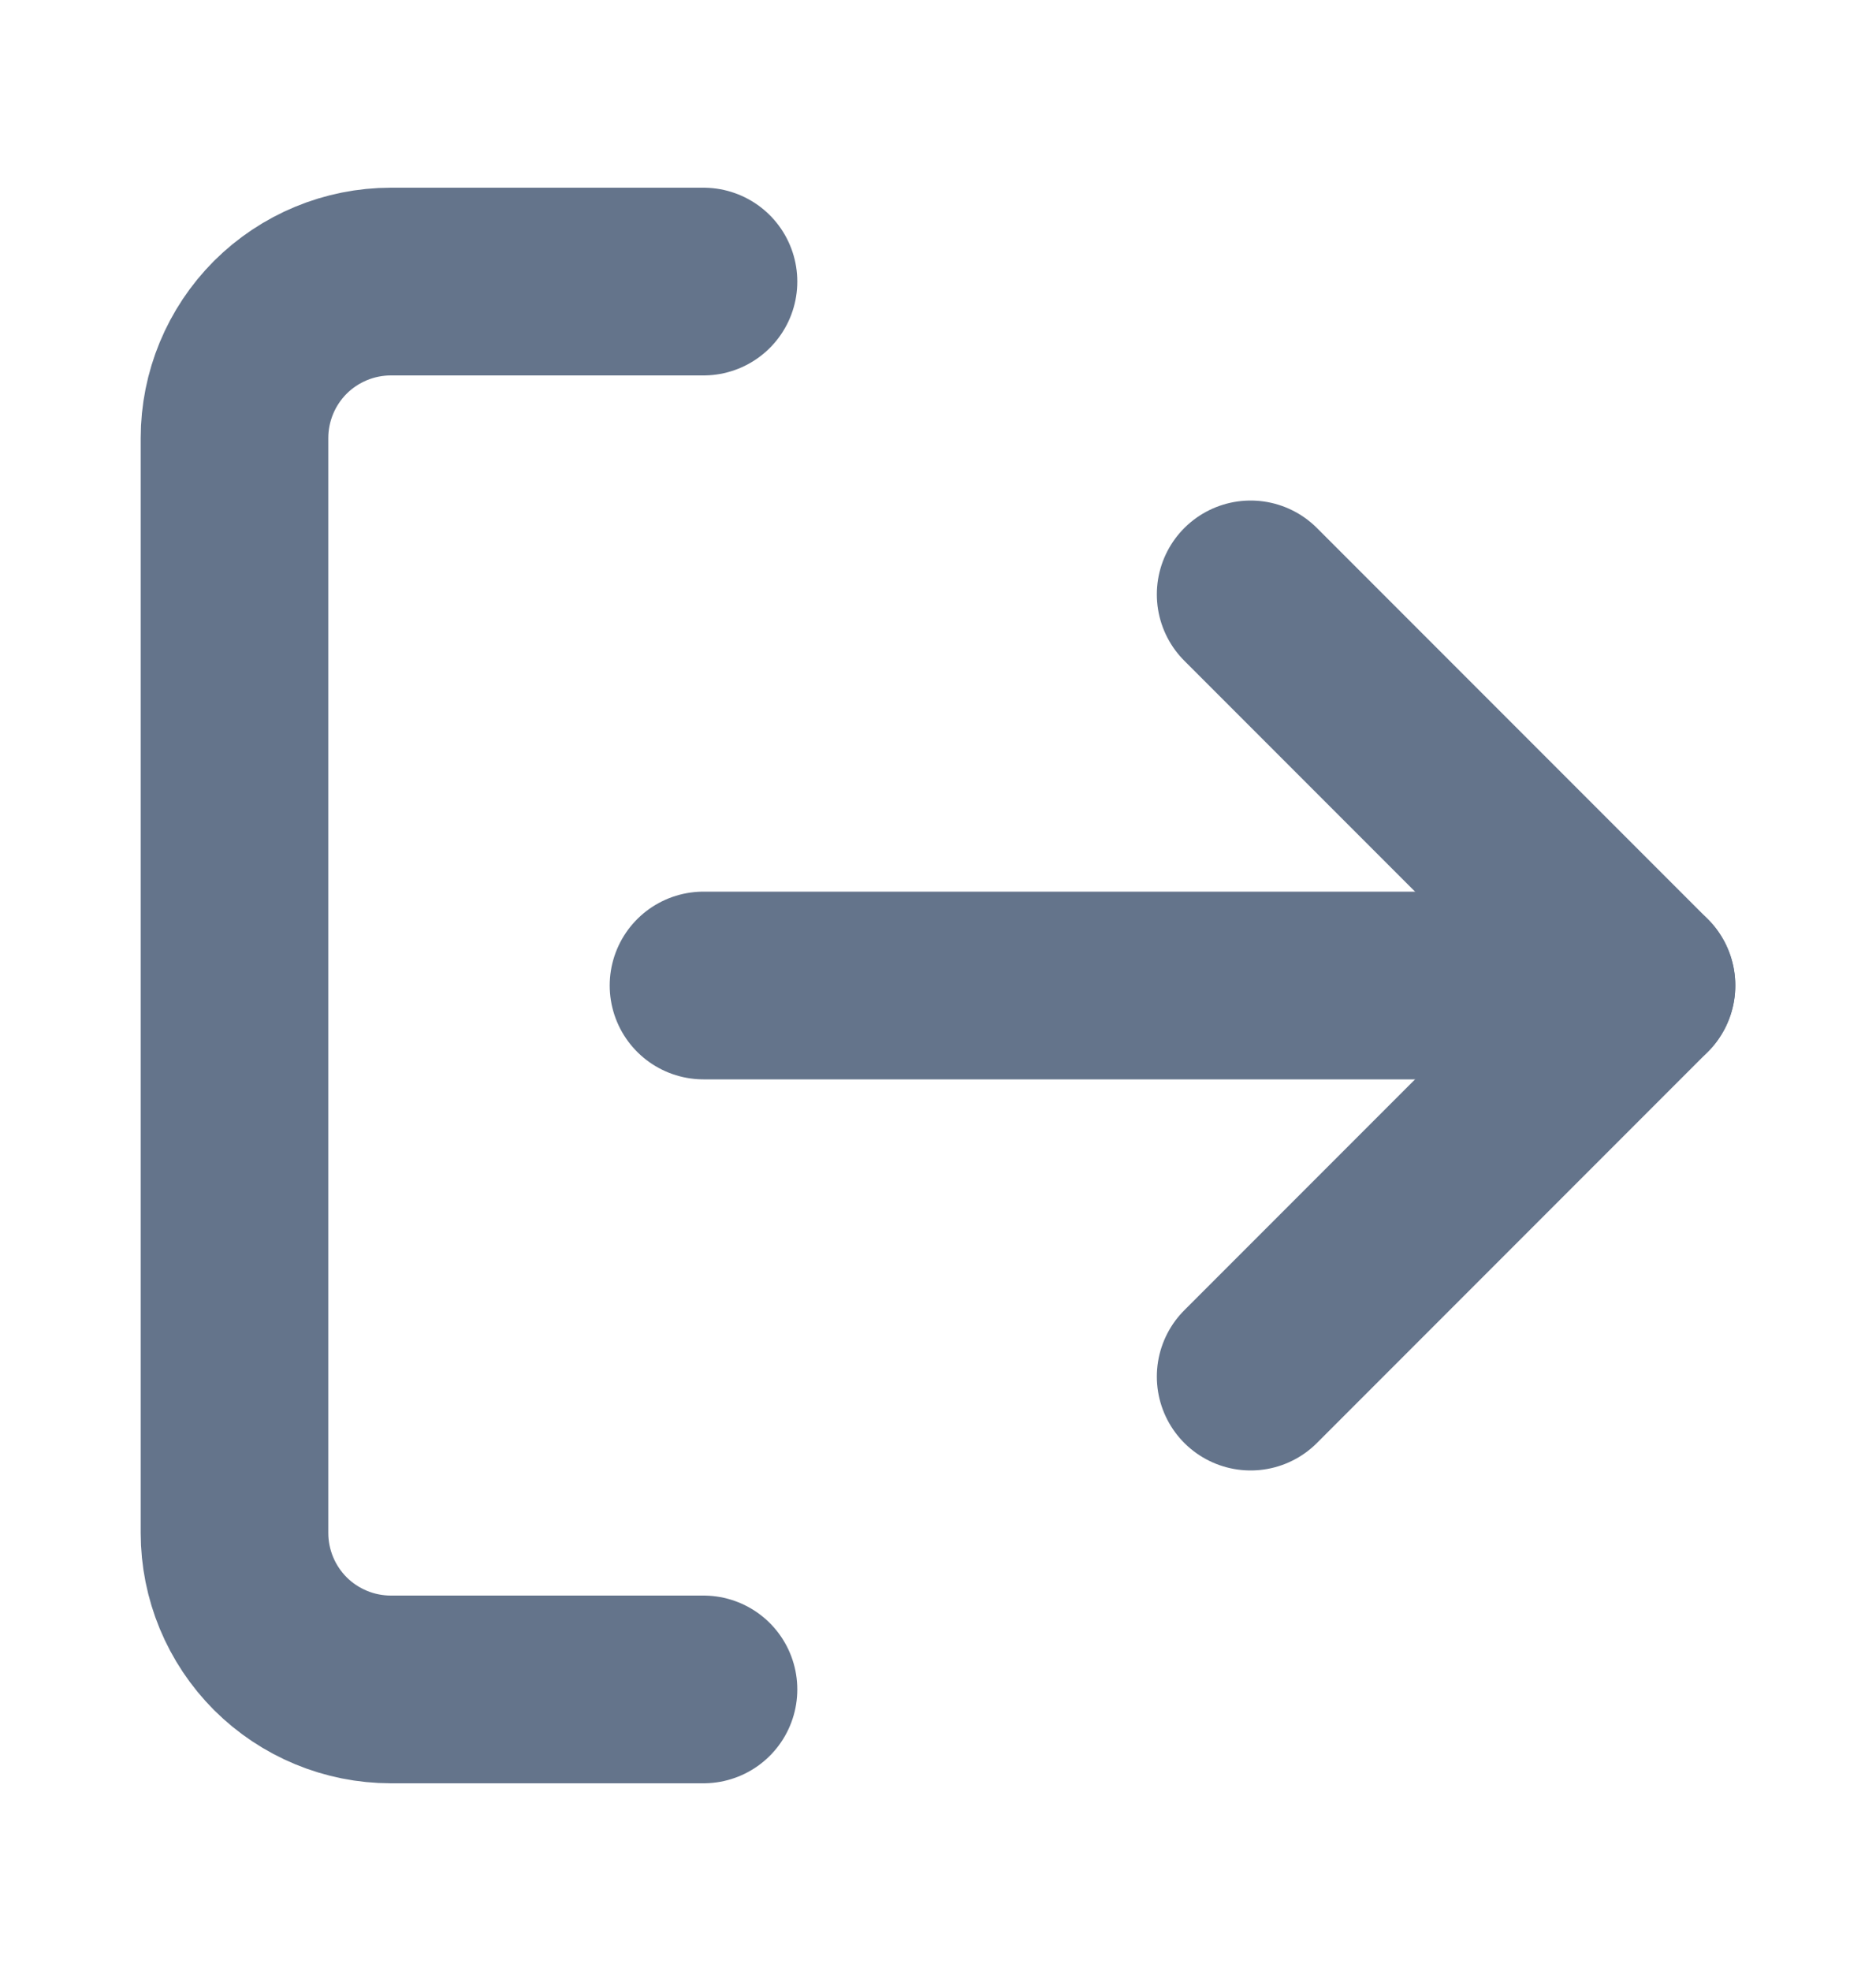 <svg width="20" height="21" viewBox="0 0 20 21" fill="none" xmlns="http://www.w3.org/2000/svg">
<path d="M13.333 14.667L17.5 10.5L13.333 6.333" stroke="#64748B" stroke-width="2" stroke-linecap="round" stroke-linejoin="round"/>
<path d="M17.5 10.5H7.5" stroke="#64748B" stroke-width="2" stroke-linecap="round" stroke-linejoin="round"/>
<path d="M7.5 18H4.167C3.725 18 3.301 17.824 2.988 17.512C2.676 17.199 2.5 16.775 2.5 16.333V4.667C2.5 4.225 2.676 3.801 2.988 3.488C3.301 3.176 3.725 3 4.167 3H7.5" stroke="#64748B" stroke-width="2" stroke-linecap="round" stroke-linejoin="round"/>
</svg>
